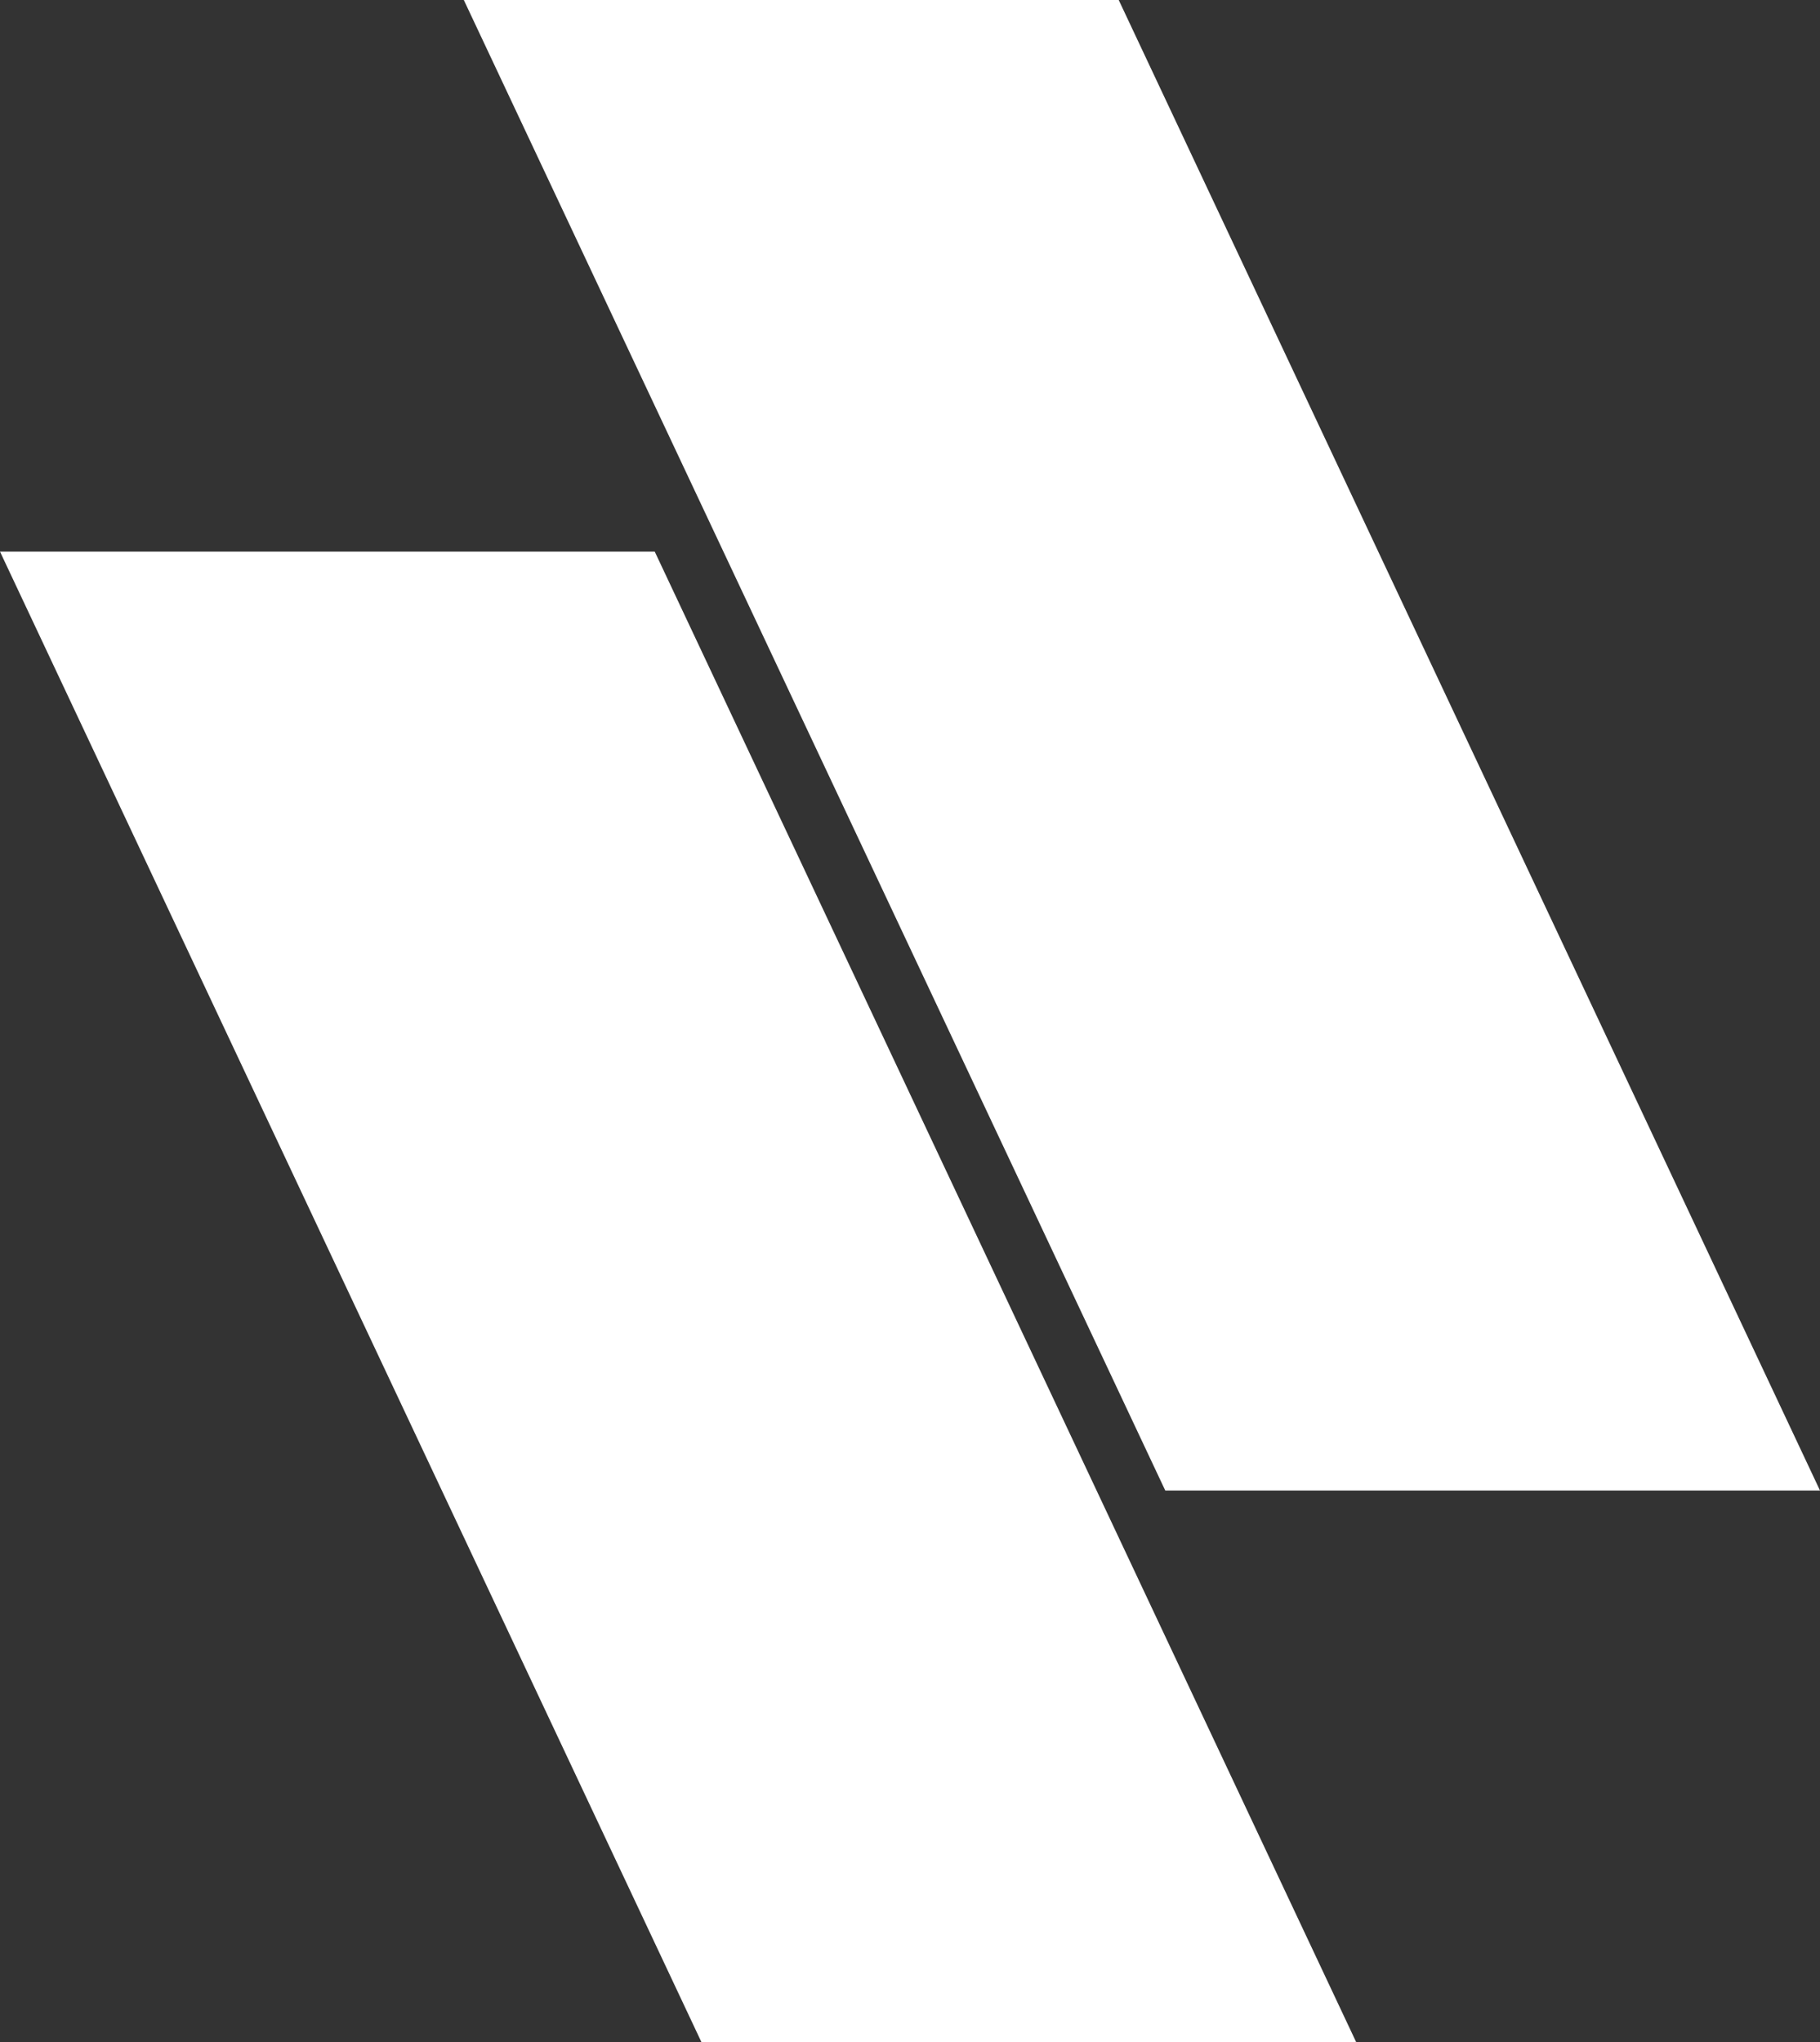 <svg xmlns="http://www.w3.org/2000/svg" viewBox="0 0 222.88 250"><rect x="0" y="0" width="222.88" height="250" fill="#333333" stroke="none"/><title>FrameFree_36</title><g data-name="Layer 2"><path d="M80.18 67.53L166.08 250H85.9L0 67.53zm62.52 114.94h80.18L137 0H56.8z" fill="#fff" data-name="Layer 1"/></g></svg>
